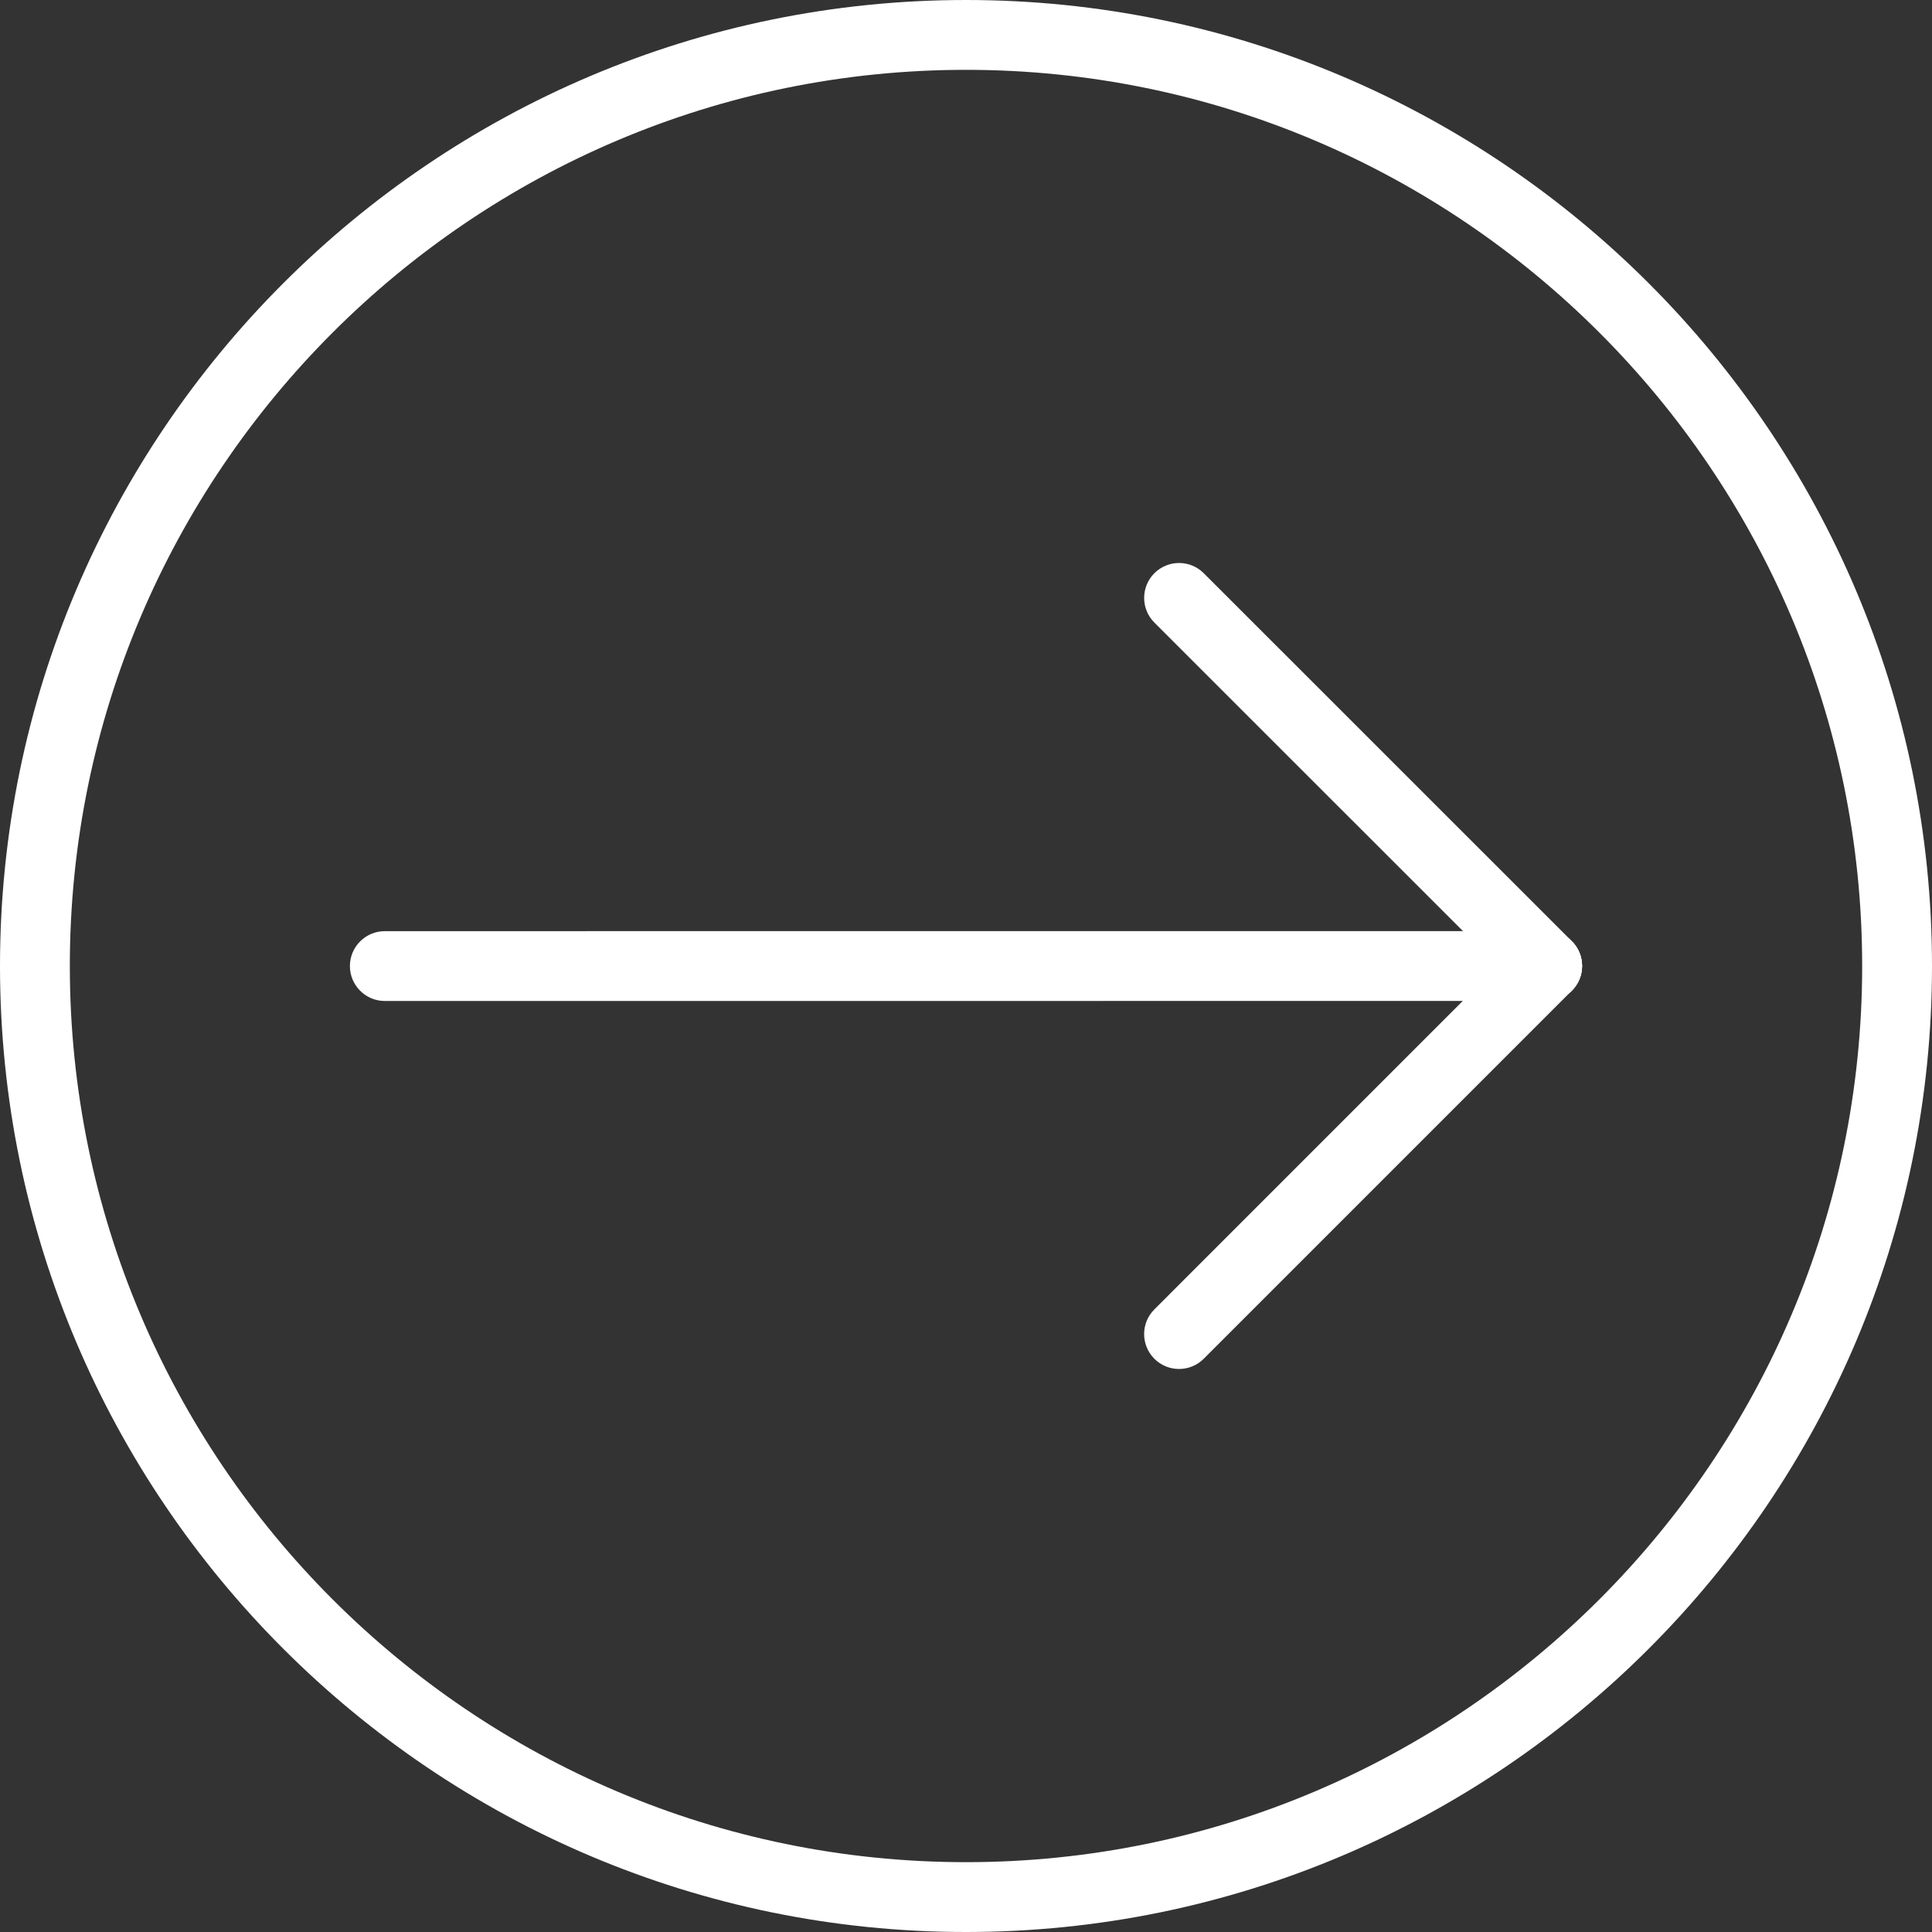 <?xml version="1.0" encoding="utf-8"?>
<!-- Generator: Adobe Illustrator 16.0.0, SVG Export Plug-In . SVG Version: 6.00 Build 0)  -->
<!DOCTYPE svg PUBLIC "-//W3C//DTD SVG 1.1//EN" "http://www.w3.org/Graphics/SVG/1.1/DTD/svg11.dtd">
<svg version="1.1" xmlns="http://www.w3.org/2000/svg" xmlns:xlink="http://www.w3.org/1999/xlink" x="0px" y="0px" width="83px"
	 height="83px" viewBox="0 0 83 83" enable-background="new 0 0 83 83" xml:space="preserve">
<rect x="0" y="0" width="83" height="83" fill="#333333" stroke="none"/>
<g id="Layer_2" display="none">
</g>
<g id="Layer_1">
	<g>
		<g>
			<g>
				<g>
					<path fill="#FFFFFF" d="M66.468,42.996c-0.384,0-0.768-0.146-1.061-0.439l-15.814-15.81c-0.586-0.585-0.586-1.535,0-2.121
						s1.535-0.586,2.121,0l15.814,15.81c0.586,0.585,0.586,1.535,0,2.121C67.235,42.85,66.852,42.996,66.468,42.996z"/>
				</g>
				<g>
					<path fill="#FFFFFF" d="M50.653,58.812c-0.384,0-0.768-0.146-1.061-0.439c-0.586-0.586-0.586-1.535,0-2.121l15.814-15.815
						c0.586-0.586,1.535-0.586,2.121,0s0.586,1.535,0,2.121L51.714,58.372C51.421,58.665,51.037,58.812,50.653,58.812z"/>
				</g>
			</g>
			<g>
				<path fill="#FFFFFF" d="M16.532,43.003c-0.828,0-1.5-0.672-1.5-1.5s0.672-1.5,1.5-1.5l49.936-0.002c0.828,0,1.5,0.672,1.5,1.5
					s-0.672,1.5-1.5,1.5L16.532,43.003z"/>
			</g>
		</g>
		<g>
			<path fill="#FFFFFF" d="M41.5,83C18.617,83,0,64.383,0,41.5S18.617,0,41.5,0S83,18.617,83,41.5S64.383,83,41.5,83z M41.5,3
				C20.271,3,3,20.271,3,41.5S20.271,80,41.5,80S80,62.729,80,41.5S62.729,3,41.5,3z"/>
		</g>
	</g>
</g>
</svg>
